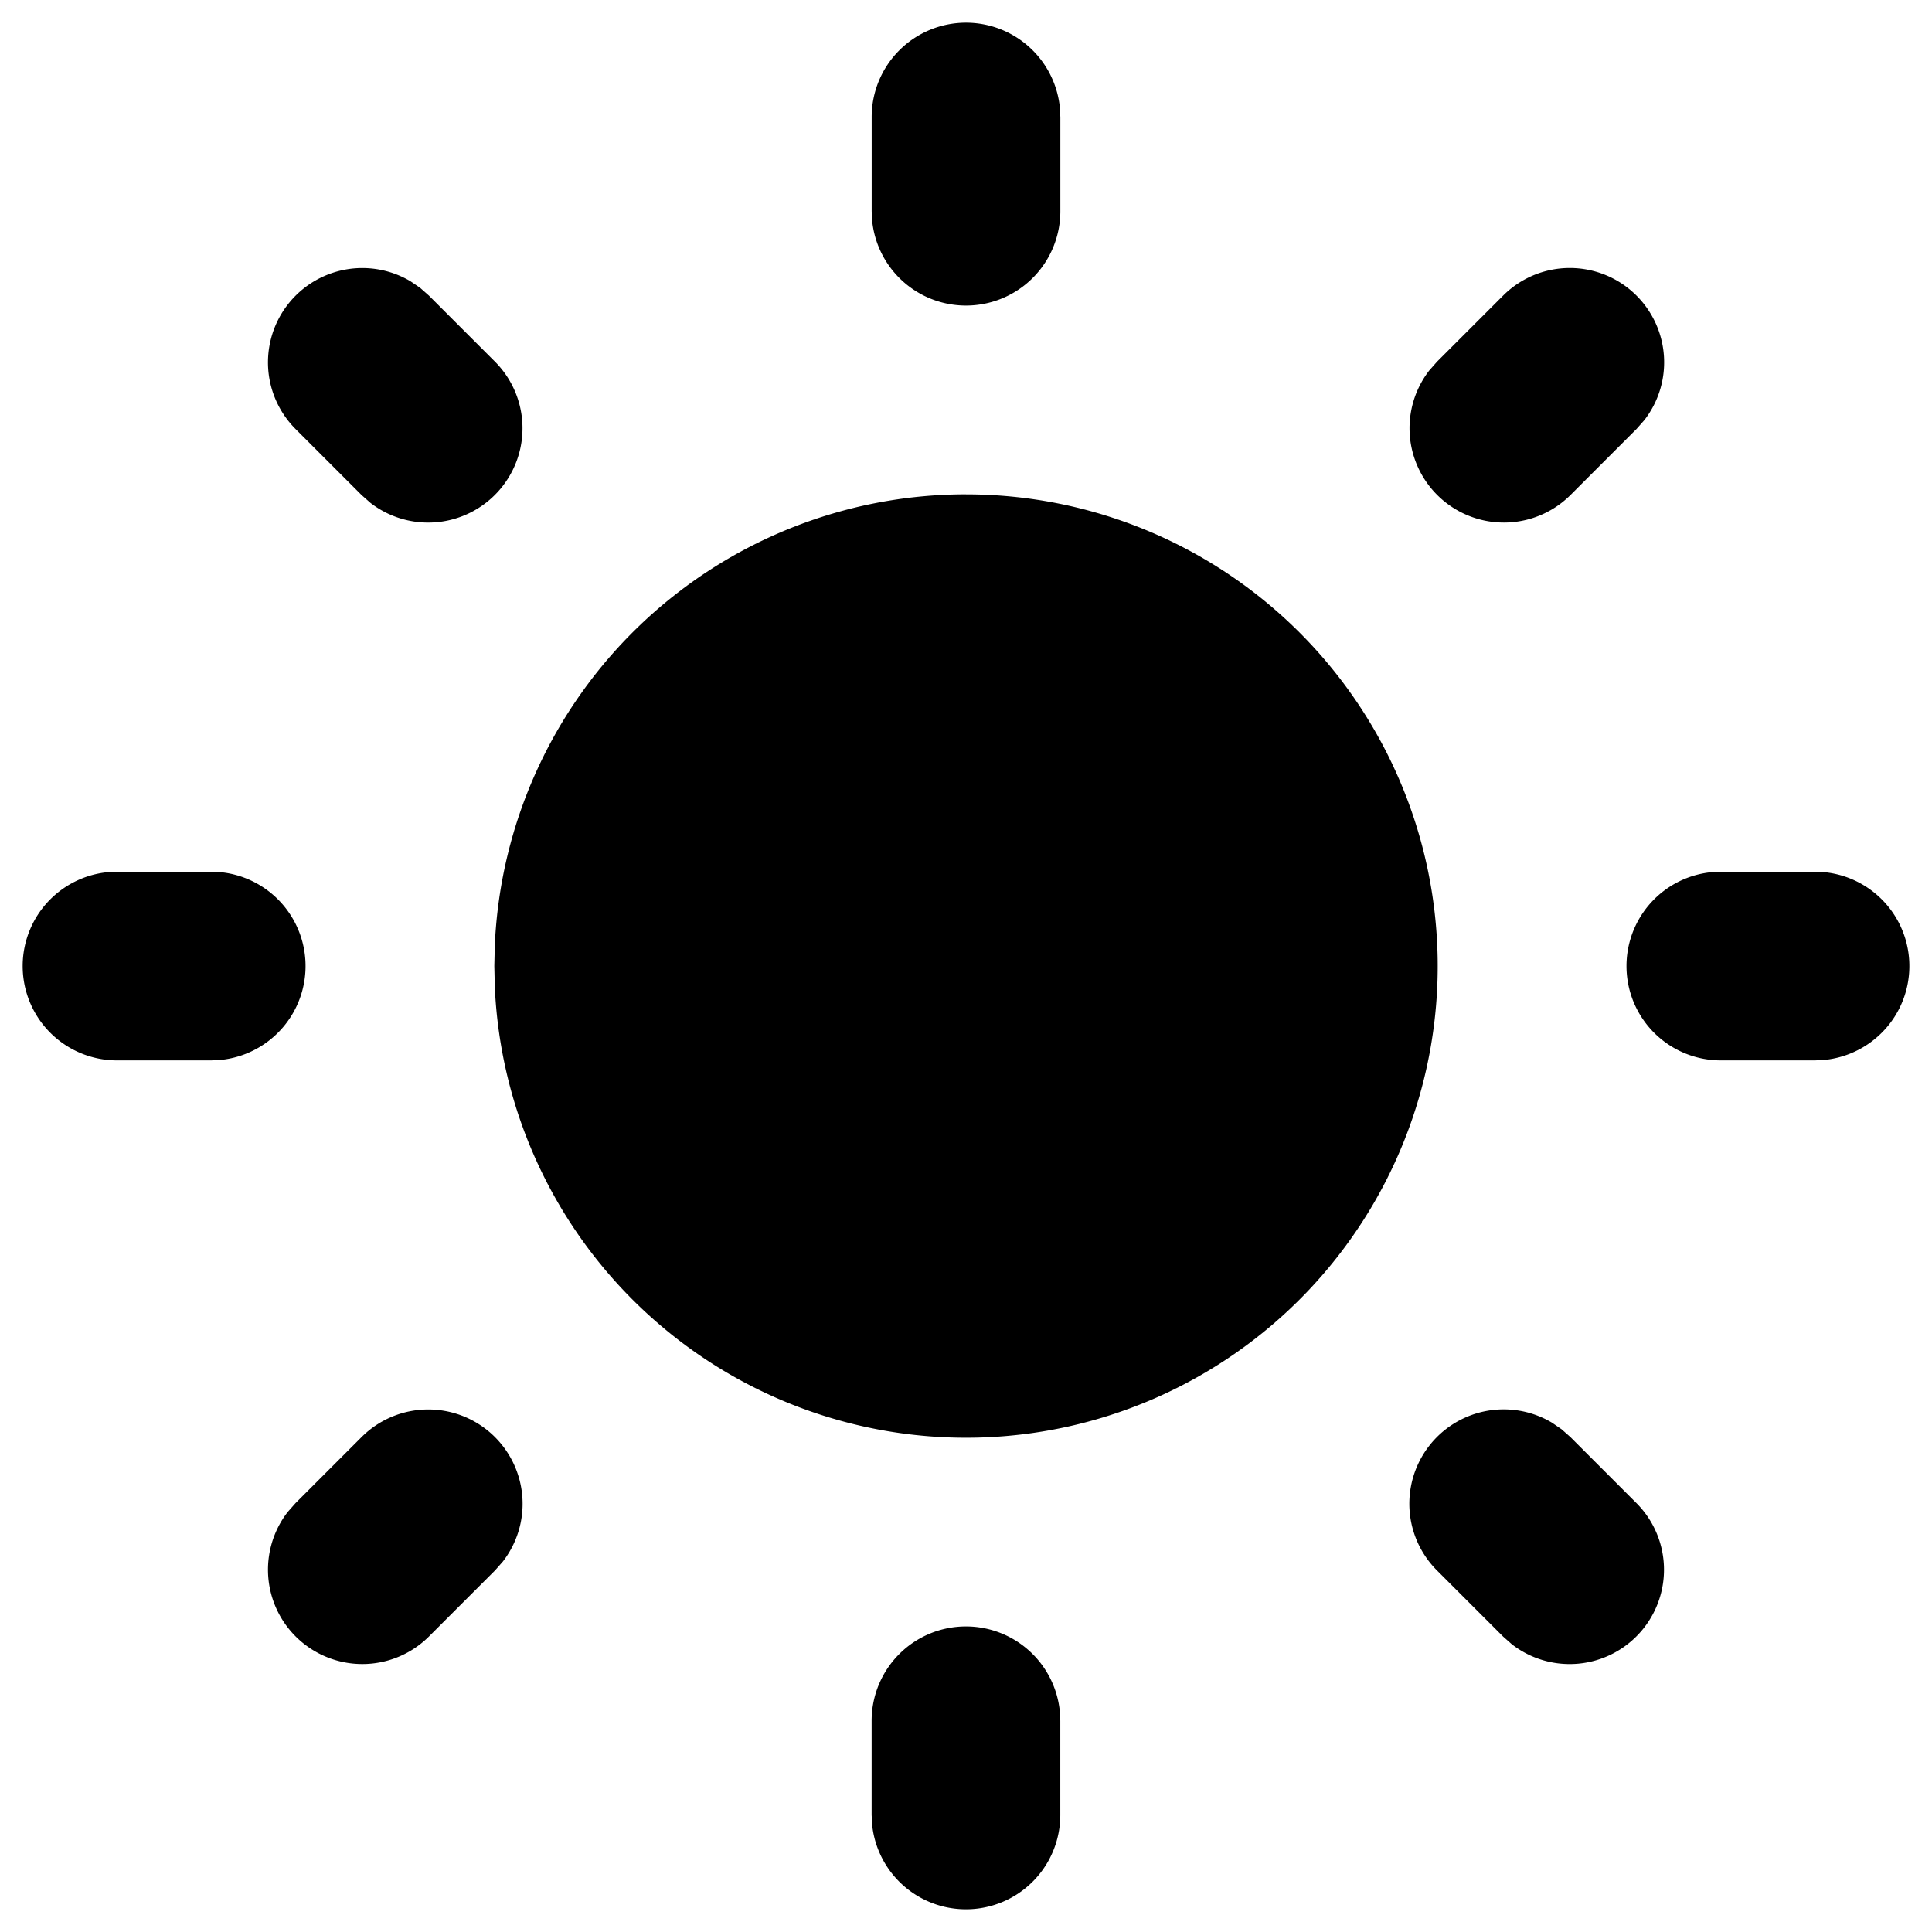 <svg version="1.1" viewBox="0 0 512 512" xmlns="http://www.w3.org/2000/svg">
 <path d="m255.99 431.02a25.002 25 0 0 1 24.827 22.075l0.175 2.925v25a25.002 25 0 0 1-49.828 2.925l-0.175-2.925v-25a25.002 25 0 0 1 25.002-25m157.84-52.251 2.35 2.075 17.501 17.5a25.002 25 0 0 1-33.003 37.425l-2.35-2.075-17.501-17.5a25.002 25 0 0 1 30.452-39.175zm-282.66 2.075a25.002 25 0 0 1 2.075 33.001l-2.075 2.35-17.501 17.5a25.002 25 0 0 1-37.427-33.001l2.075-2.35 17.501-17.5a25.002 25 0 0 1 35.353 0m-75.18-149.83a25.002 25 0 0 1 2.925 49.826l-2.925 0.175h-25.002a25.002 25 0 0 1-2.925-49.826l2.925-0.175zm425.03 0a25.002 25 0 0 1 2.925 49.826l-2.925 0.175h-25.002a25.002 25 0 0 1-2.925-49.826l2.925-0.175zm-369.7-154.75 2.35 2.075 17.501 17.5a25.002 25 0 0 1-33.003 37.425l-2.35-2.075-17.501-17.5a25.002 25 0 0 1 30.427-39.175zm322.37 2.075a25.002 25 0 0 1 2.075 33.001l-2.075 2.35-17.501 17.5a25.002 25 0 0 1-37.427-33.001l2.075-2.35 17.501-17.5a25.002 25 0 0 1 35.353 0m-177.69-72.326a25.002 25 0 0 1 24.827 22.075l0.175 2.925v25a25.002 25 0 0 1-49.828 2.925l-0.175-2.925v-25a25.002 25 0 0 1 25.002-25m0 125a125 125 0 1 1-124.88 130.42l-0.125-5.425 0.125-5.425a125 125 0 0 1 124.88-119.58" fill="currentColor" stroke-width="25.001"/>
</svg>
